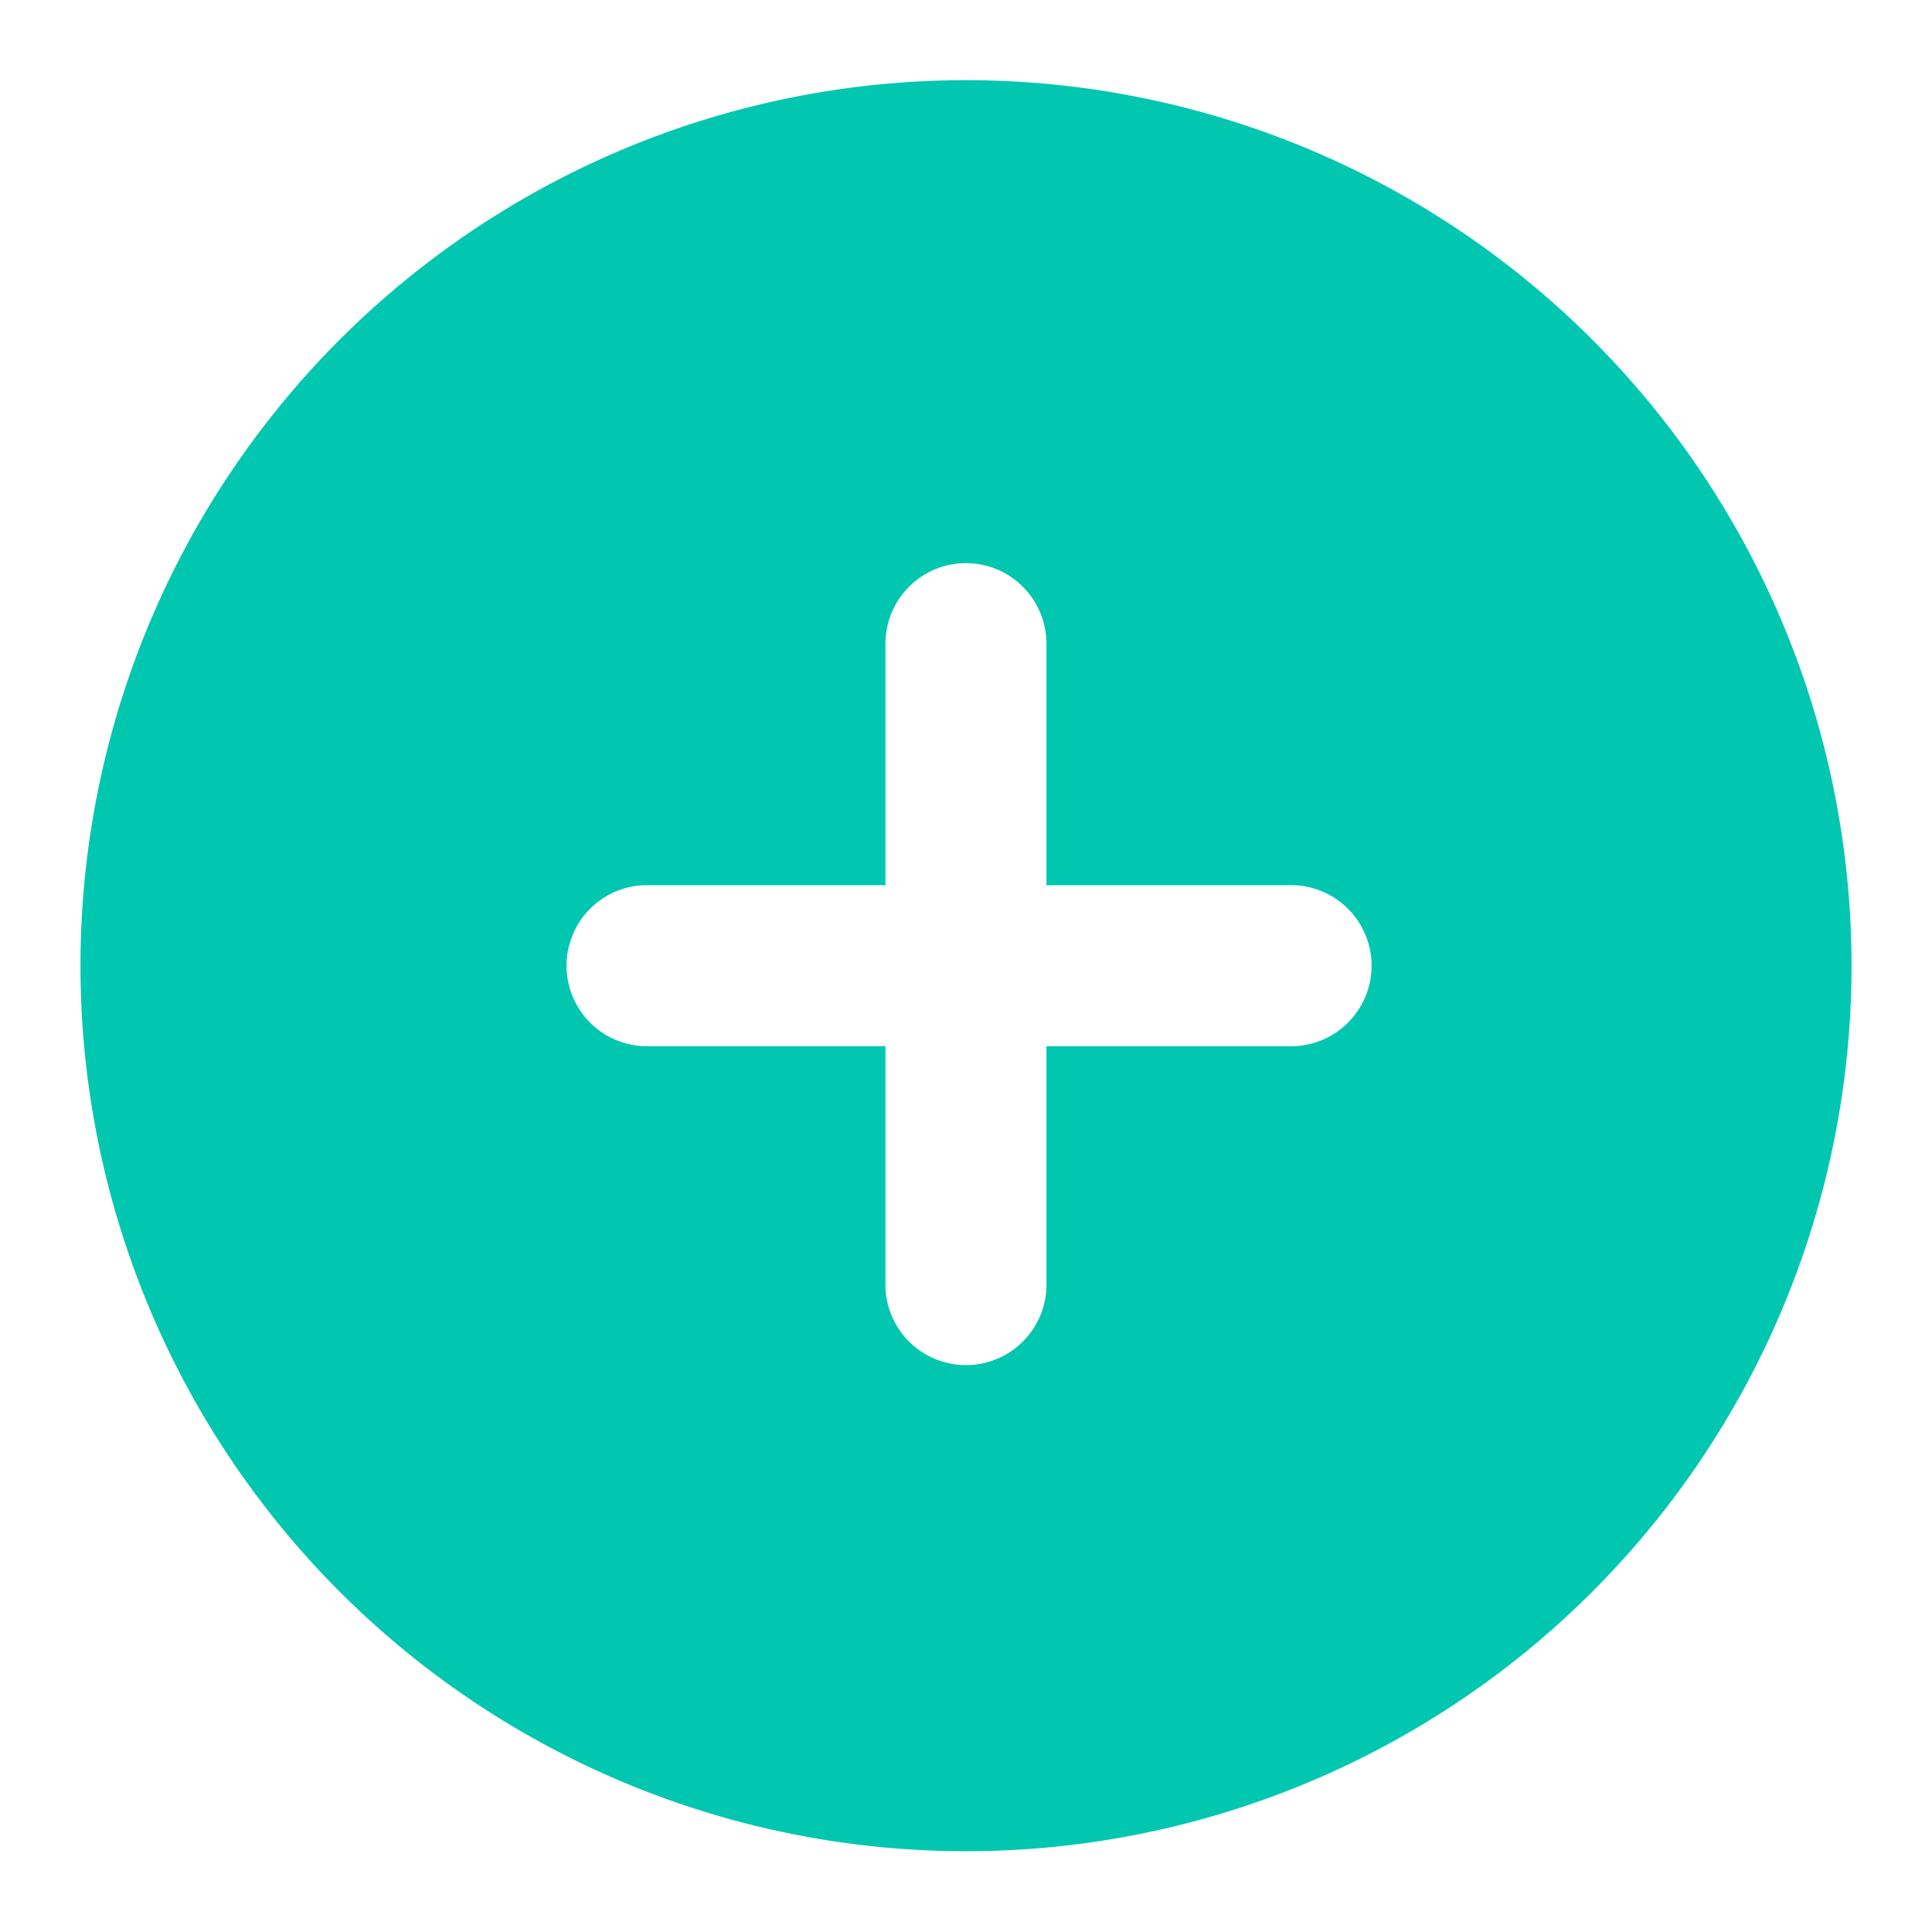 <svg width="16" height="16" viewBox="0 0 16 16" fill="none" xmlns="http://www.w3.org/2000/svg"><path fill-rule="evenodd" clip-rule="evenodd" d="M8 .664a7.333 7.333 0 1 0 0 14.667A7.333 7.333 0 0 0 8 .664zm0 4c.368 0 .666.299.666.667v2h2a.667.667 0 1 1 0 1.333h-2v2a.667.667 0 0 1-1.333 0v-2h-2a.667.667 0 0 1 0-1.333h2v-2c0-.368.298-.667.666-.667z" fill="#01C7B1"/></svg>